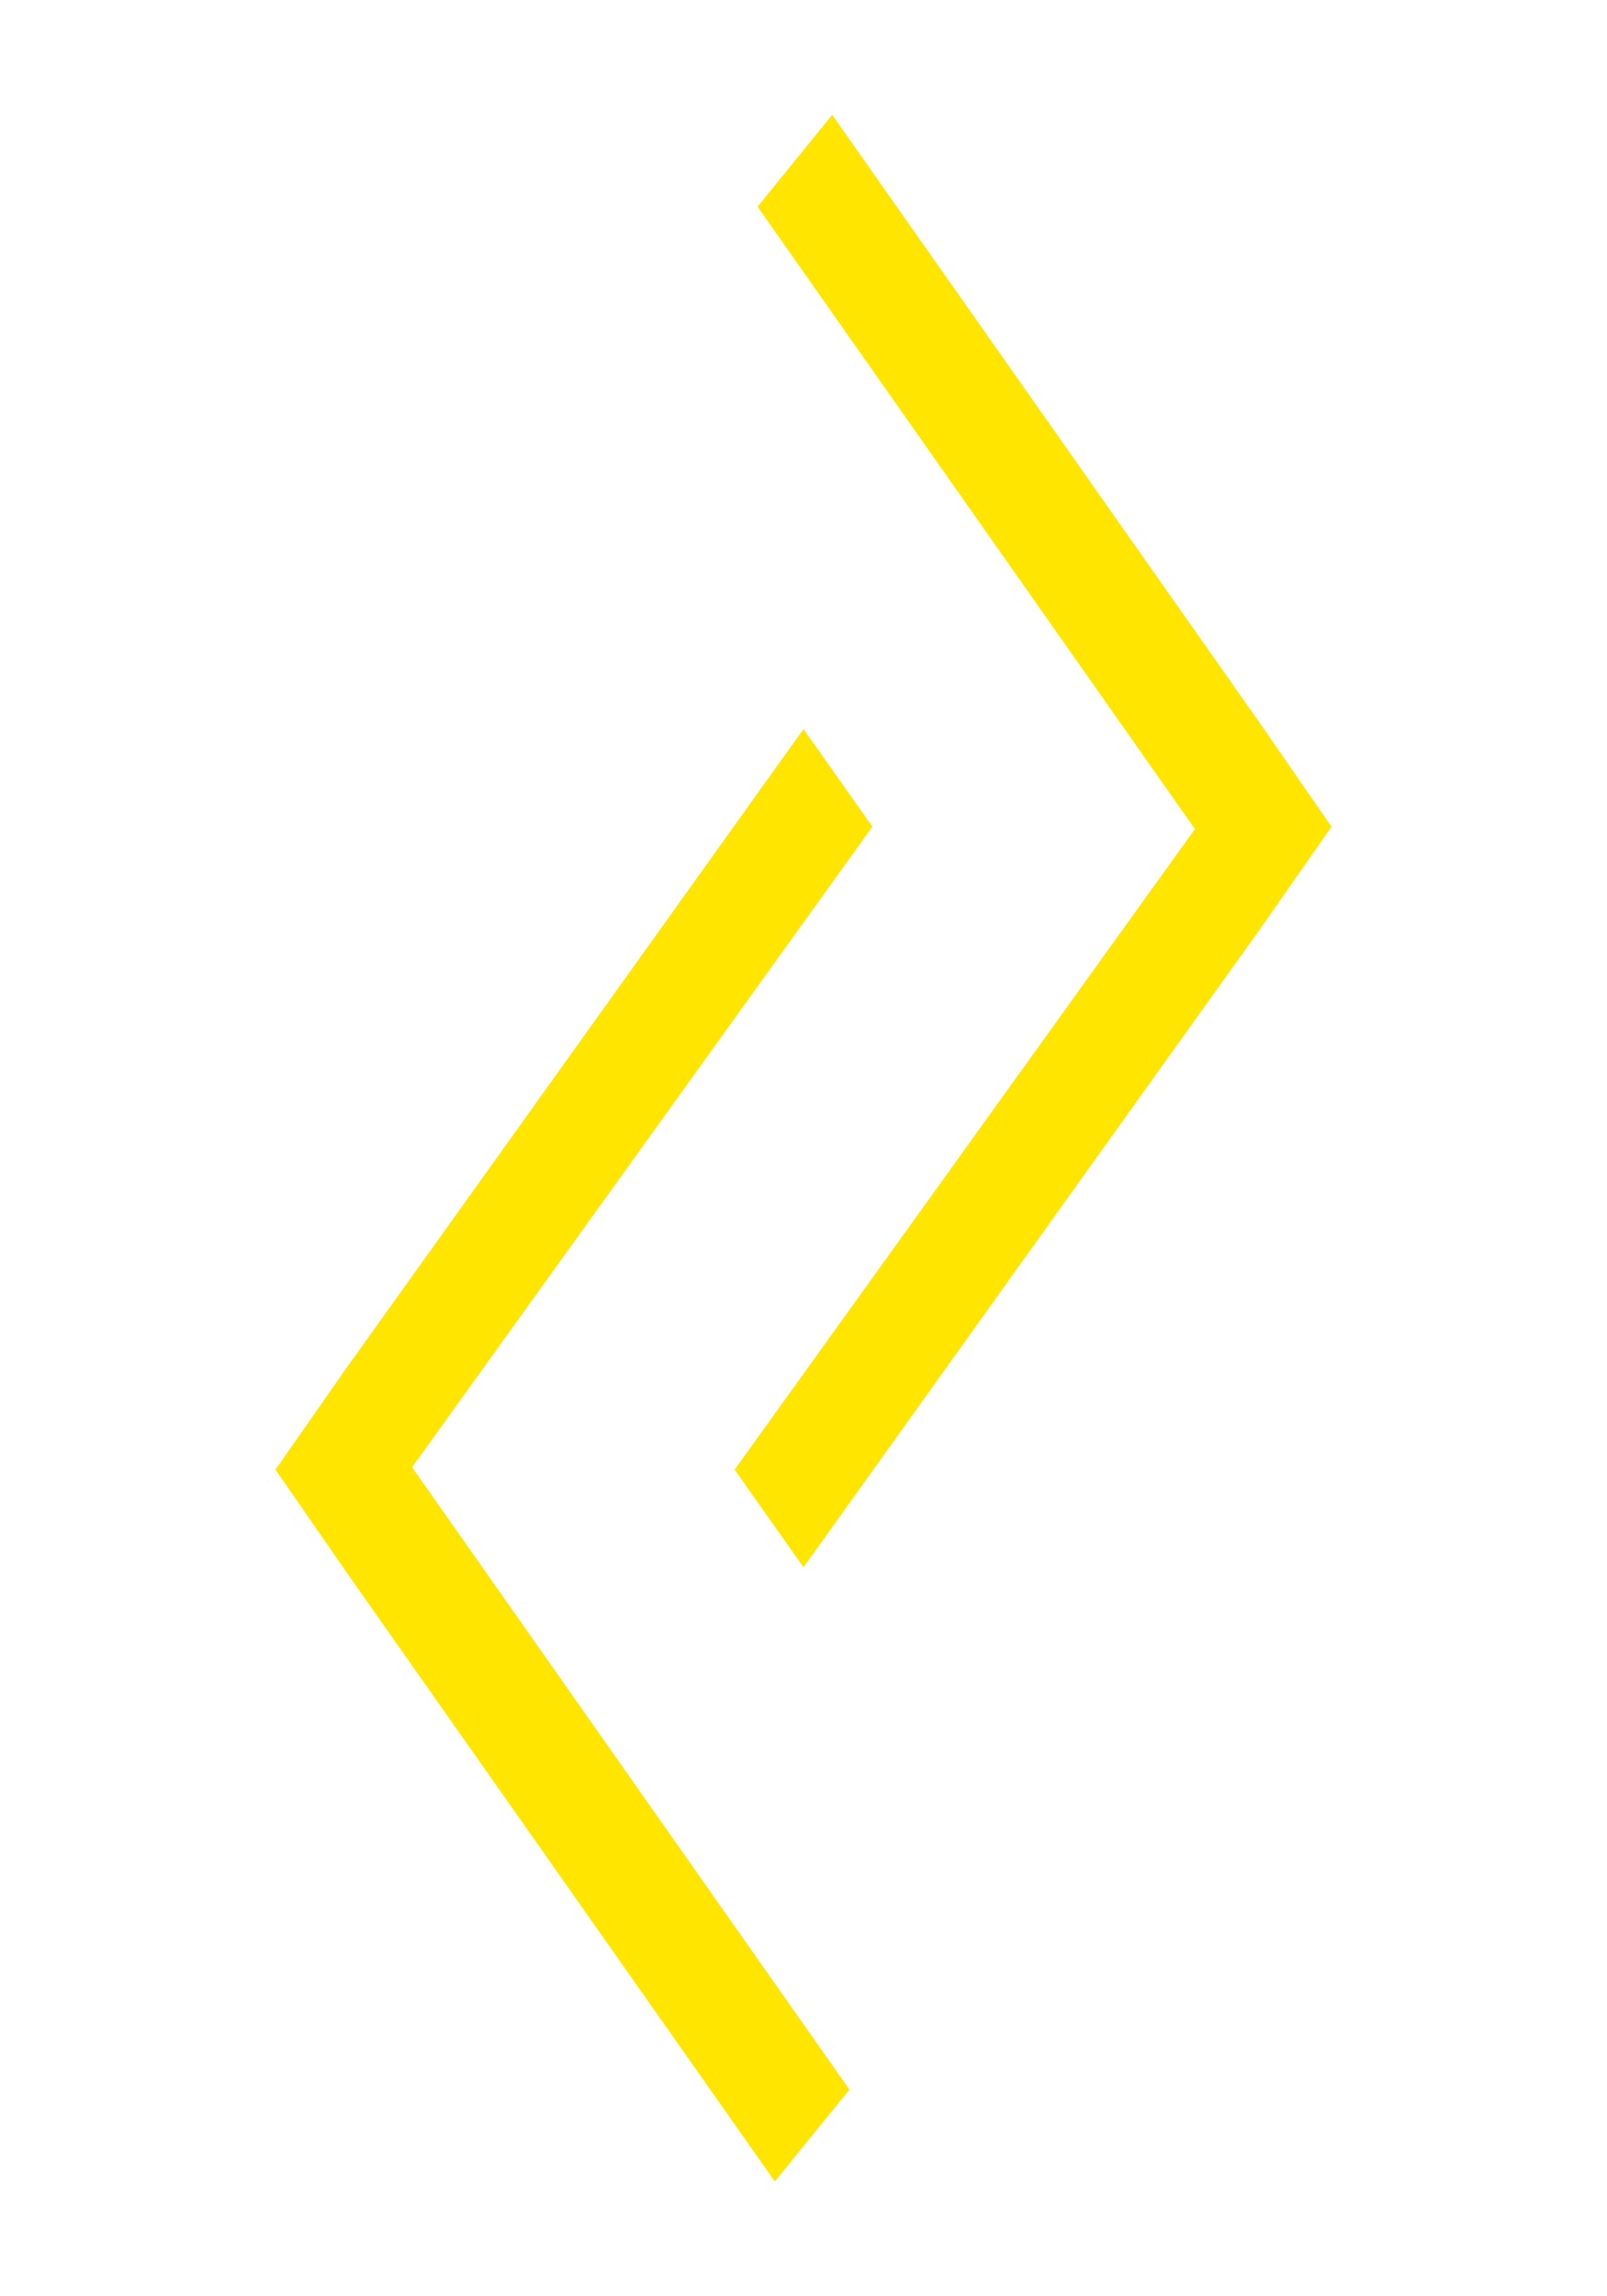 <svg width="140" height="200" fill="none" xmlns="http://www.w3.org/2000/svg"><path d="M110 63.321v17.264L116 72l-6-8.679zm0 17.277L66 18l6.5-8L110 63.324v17.274z" fill="#FFE500"/><path d="M110 64l-46 64 6 8.5 40-55.905V64zm-80 72.666v-17.261l-6 8.592 6 8.669zm0-17.267l44 62.598-6.5 8L30 136.673v-17.274z" fill="#FFE500"/><path d="M30 135.997l46-64-6-8.5-40 55.905v16.595z" fill="#FFE500"/></svg>